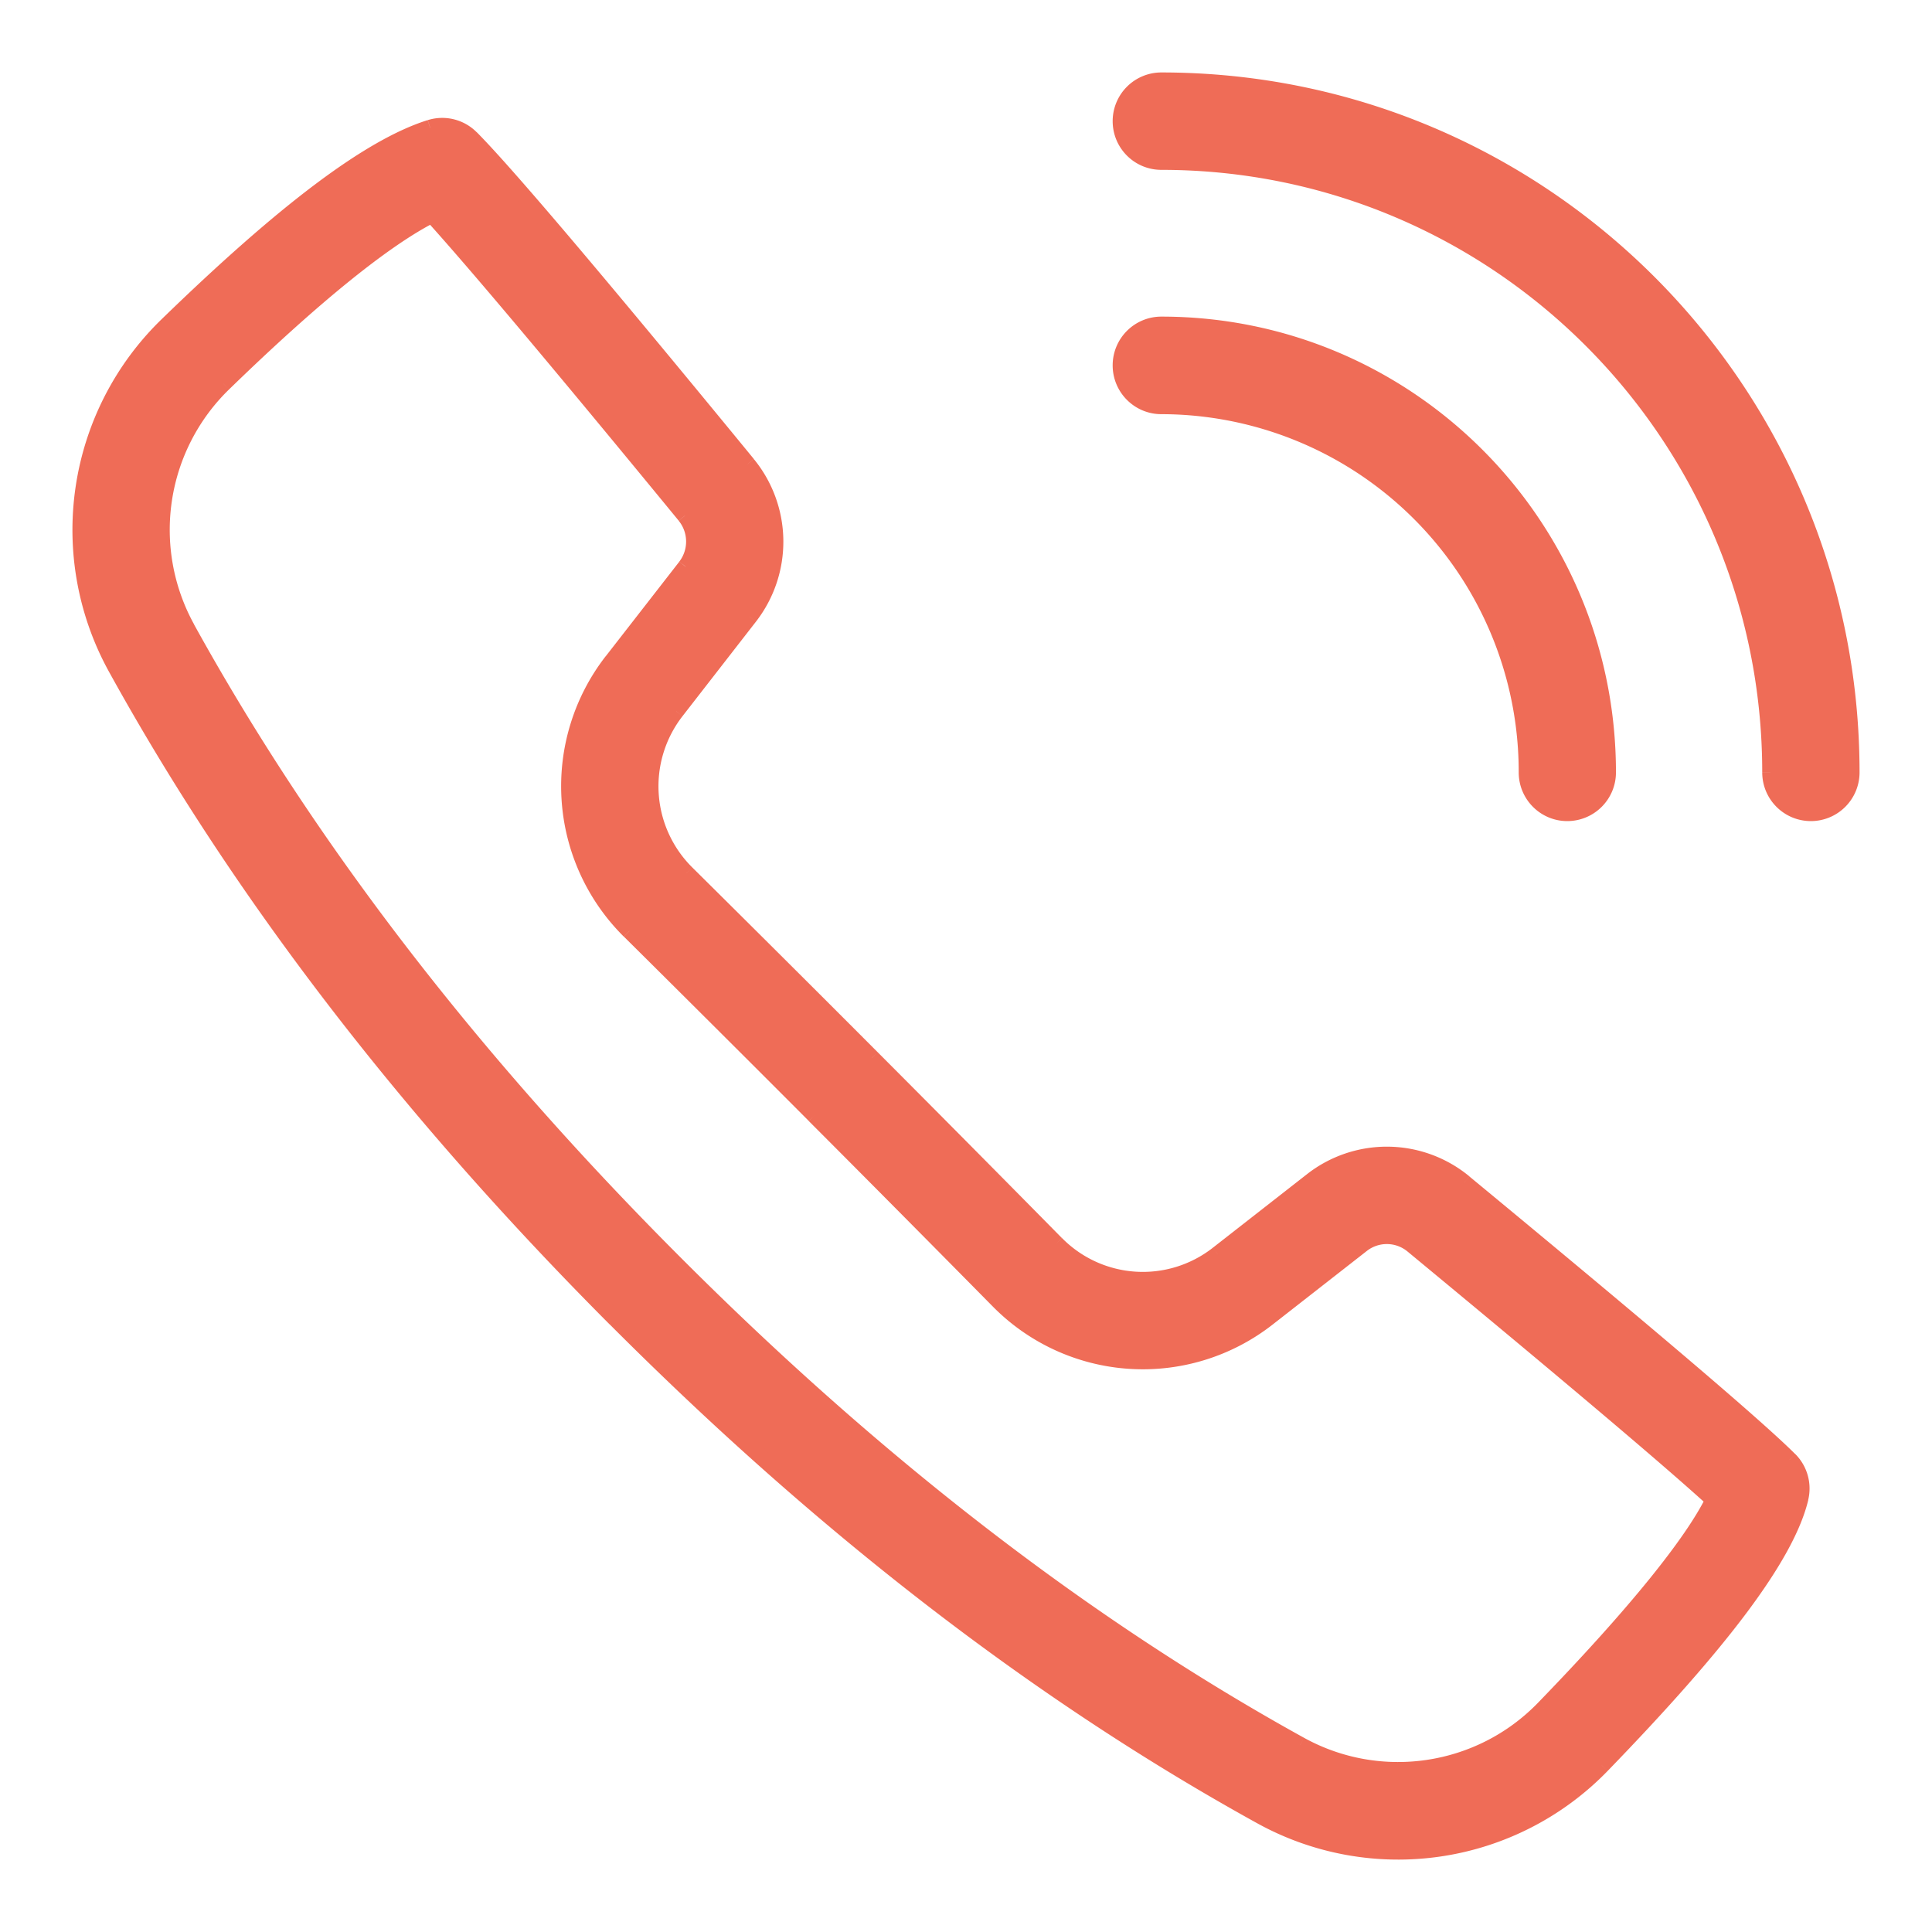 <svg xmlns="http://www.w3.org/2000/svg" width="24" height="24" fill="none"><path fill="#EF6C57" fill-rule="evenodd" d="M23 9.595a.505.505 0 1 1-1.009 0c0-4.189-3.386-7.584-7.564-7.584a.505.505 0 0 1 0-1.011C19.162 1 23 4.848 23 9.595zM8.529 10.846a1.52 1.52 0 0 1-.13-2.01l.913-1.176a1.52 1.52 0 0 0-.025-1.895C7.414 3.482 6.277 2.14 5.85 1.713a.503.503 0 0 0-.506-.126c-.756.236-1.825 1.049-3.27 2.454a3.545 3.545 0 0 0-.633 4.254c1.536 2.786 3.605 5.481 6.204 8.086 2.593 2.6 5.267 4.661 8.02 6.181a3.524 3.524 0 0 0 4.233-.632c1.482-1.527 2.295-2.6 2.467-3.32a.507.507 0 0 0-.134-.476c-.4-.401-1.737-1.54-4.041-3.444a1.51 1.51 0 0 0-1.893-.026l-1.17.915a1.51 1.51 0 0 1-2.007-.13 553.654 553.654 0 0 0-4.591-4.603zm8.389 4.615a.503.503 0 0 1 .63.009c1.927 1.592 3.18 2.652 3.738 3.16-.26.533-.97 1.418-2.11 2.594-.792.815-2.03 1-3.024.451-2.667-1.472-5.265-3.474-7.794-6.01-2.534-2.54-4.545-5.16-6.034-7.86a2.533 2.533 0 0 1 .451-3.039C3.91 3.664 4.786 2.961 5.365 2.67c.522.575 1.576 1.827 3.143 3.737.15.183.154.445.009.632l-.914 1.175a2.532 2.532 0 0 0 .217 3.351 559.01 559.01 0 0 1 4.583 4.595 2.517 2.517 0 0 0 3.343.217l1.171-.915zm2.552-5.36a.505.505 0 0 0 .504-.506c0-3.072-2.484-5.562-5.547-5.562a.505.505 0 0 0 0 1.012 4.544 4.544 0 0 1 4.538 4.55c0 .279.226.505.505.505z" clip-rule="evenodd"/><path fill="#EF6C57" d="M8.399 8.835l.079.062-.08-.062zm.13 2.011l.07-.07-.07.07zm.783-3.186L9.233 7.6l.079.061zm-.025-1.895l.077-.064-.077.064zM5.85 1.713l-.07.07.07-.07zm-.506-.126l-.03-.095.03.095zm-3.27 2.454l.069.072-.07-.072zM1.44 8.295l-.088.048.088-.048zm6.204 8.086l-.071.071.07-.07zm8.02 6.181l-.048.087.048-.087zm4.233-.632l.072.07-.072-.07zm2.467-3.32l.097.023-.097-.023zm-.134-.476l.071-.07-.07.07zM18.19 14.69l.063-.077-.063.078zm-1.893-.026l.062.08-.062-.08zm-1.17.915l-.062-.078.061.078zm-2.007-.13l-.07.07.07-.07zm-2.289-2.308l.071-.07-.07.07zm6.717 2.329l-.063.077.063-.077zm-.63-.009l-.062-.079.061.08zm4.368 3.17l.09.043.033-.067-.055-.05-.068.073zm-2.11 2.593l.071.07-.072-.07zm-3.024.451l.048-.087-.048.087zm-7.794-6.01l.07-.07-.07.07zm-6.034-7.86l-.088.048.088-.048zm.451-3.039l.07.072-.07-.072zm2.59-2.097l.074-.068-.052-.056-.067.034.045.09zm3.143 3.737l.078-.063-.078.063zm.009.632l-.08-.061.08.06zm-.914 1.175l.08.061-.08-.061zm.217 3.351l.07-.07-.07.07zm2.298 2.291l-.07.07.07-.07zm2.285 2.304l-.071.07.071-.07zm3.343.217l-.061-.079.061.08zm6.75-6.176a.605.605 0 0 0 .604-.605h-.2a.405.405 0 0 1-.404.405v.2zm-.605-.605c0 .334.27.605.605.605V10a.405.405 0 0 1-.405-.405h-.2zM14.427 2.11c4.122 0 7.464 3.35 7.464 7.484h.2c0-4.244-3.431-7.684-7.664-7.684v.2zm-.605-.605c0 .334.27.605.605.605v-.2a.405.405 0 0 1-.405-.405h-.2zM14.427.9a.605.605 0 0 0-.605.606h.2c0-.225.182-.406.405-.406V.9zM23.1 9.595C23.1 4.793 19.217.9 14.427.9v.2c4.68 0 8.473 3.803 8.473 8.495h.2zM8.32 8.774a1.62 1.62 0 0 0 .138 2.143l.141-.142a1.42 1.42 0 0 1-.121-1.878l-.158-.123zm.913-1.175L8.32 8.774l.158.123.913-1.175-.158-.123zM9.21 5.828c.42.512.43 1.248.023 1.77l.158.124a1.62 1.62 0 0 0-.027-2.02l-.154.126zM5.78 1.783c.422.424 1.555 1.76 3.43 4.045l.154-.127c-1.87-2.28-3.011-3.626-3.443-4.06l-.142.142zm-.407-.1a.403.403 0 0 1 .406.1l.142-.141a.603.603 0 0 0-.607-.15l.06.19zm-3.23 2.43c.721-.701 1.347-1.253 1.885-1.658s.984-.66 1.345-.772l-.06-.191c-.393.123-.86.393-1.406.804-.547.412-1.179.97-1.904 1.674l.14.143zm-.615 4.133a3.445 3.445 0 0 1 .615-4.133l-.14-.143a3.646 3.646 0 0 0-.65 4.373l.175-.097zm6.188 8.065c-2.594-2.6-4.656-5.288-6.188-8.065l-.175.097c1.542 2.795 3.617 5.498 6.221 8.11l.142-.142zm7.998 6.163c-2.745-1.514-5.41-3.569-7.998-6.163l-.142.141c2.6 2.606 5.28 4.672 8.043 6.197l.097-.175zm4.112-.614a3.424 3.424 0 0 1-4.112.614l-.097.175A3.624 3.624 0 0 0 19.97 22l-.144-.139zm2.442-3.274c-.081.34-.317.775-.725 1.321-.406.544-.977 1.19-1.717 1.953l.144.14c.742-.766 1.32-1.42 1.733-1.973.412-.552.669-1.014.76-1.394l-.195-.047zm-.108-.38c.1.099.14.243.108.38l.194.047a.606.606 0 0 0-.16-.57l-.142.142zm-4.034-3.438c2.306 1.905 3.638 3.04 4.034 3.437l.142-.141c-.405-.406-1.746-1.548-4.049-3.45l-.127.154zm-1.767-.025a1.41 1.41 0 0 1 1.767.025l.127-.155a1.61 1.61 0 0 0-2.017-.027l.123.157zm-1.171.915l1.171-.915-.123-.157-1.171.915.123.157zm-2.139-.139a1.61 1.61 0 0 0 2.139.14l-.123-.158a1.41 1.41 0 0 1-1.873-.122l-.143.14zm-2.289-2.307c.765.767 1.528 1.536 2.29 2.307l.141-.14a553.847 553.847 0 0 0-2.289-2.309l-.142.142zm-2.302-2.295c.77.763 1.537 1.528 2.302 2.295l.142-.142a563.765 563.765 0 0 0-2.303-2.295l-.14.142zm9.154 4.476a.603.603 0 0 0-.756-.01l.123.157a.403.403 0 0 1 .506.007l.127-.154zm3.742 3.163c-.561-.51-1.816-1.571-3.742-3.163l-.127.154c1.927 1.593 3.178 2.65 3.734 3.157l.135-.148zm-2.107 2.737c1.14-1.175 1.86-2.07 2.13-2.619l-.18-.088c-.253.517-.952 1.391-2.093 2.568l.143.14zm-3.143.47c1.033.57 2.32.378 3.143-.47l-.143-.139c-.76.783-1.95.96-2.904.434l-.096.175zm-7.817-6.027c2.535 2.54 5.14 4.55 7.816 6.027l.097-.175c-2.657-1.467-5.248-3.463-7.771-5.993l-.142.141zm-6.05-7.883c1.493 2.71 3.51 5.337 6.05 7.883l.142-.141C5.9 13.06 3.895 10.447 2.41 7.756l-.175.097zm.469-3.158a2.633 2.633 0 0 0-.47 3.158l.175-.097a2.432 2.432 0 0 1 .434-2.918l-.14-.143zM5.32 2.579c-.594.3-1.48 1.013-2.614 2.116l.139.143c1.134-1.102 2.001-1.795 2.565-2.08l-.09-.179zm3.266 3.764C7.018 4.433 5.963 3.179 5.439 2.6l-.148.135c.52.573 1.572 1.823 3.14 3.733l.155-.126zm.01.756a.607.607 0 0 0-.01-.756l-.155.126c.12.147.123.358.007.508l.157.122zm-.914 1.175L8.595 7.1l-.157-.122-.914 1.175.158.122zm.208 3.22a2.433 2.433 0 0 1-.208-3.22l-.158-.122a2.632 2.632 0 0 0 .225 3.483l.141-.142zm2.299 2.29c-.764-.765-1.53-1.53-2.299-2.29l-.14.141c.768.762 1.534 1.525 2.297 2.29l.142-.14zm2.285 2.305a558 558 0 0 0-2.285-2.305l-.142.142c.764.765 1.525 1.533 2.285 2.303l.142-.14zm3.21.208a2.417 2.417 0 0 1-3.21-.208l-.142.14a2.617 2.617 0 0 0 3.476.226l-.123-.158zm1.172-.915l-1.171.915.123.158 1.171-.915-.123-.158zm3.018-5.787a.405.405 0 0 1-.404.405v.2a.605.605 0 0 0 .604-.605h-.2zm-5.447-5.462c3.008 0 5.447 2.445 5.447 5.462h.2c0-3.127-2.528-5.662-5.647-5.662v.2zm-.405.406c0-.224.182-.406.405-.406v-.2a.605.605 0 0 0-.605.606h.2zm.405.406a.405.405 0 0 1-.405-.406h-.2c0 .334.27.606.605.606v-.2zm4.639 4.65a4.644 4.644 0 0 0-4.64-4.65v.2a4.444 4.444 0 0 1 4.44 4.45h.2zm.404.405a.405.405 0 0 1-.404-.405h-.2c0 .334.27.605.604.605V10z"/></svg>